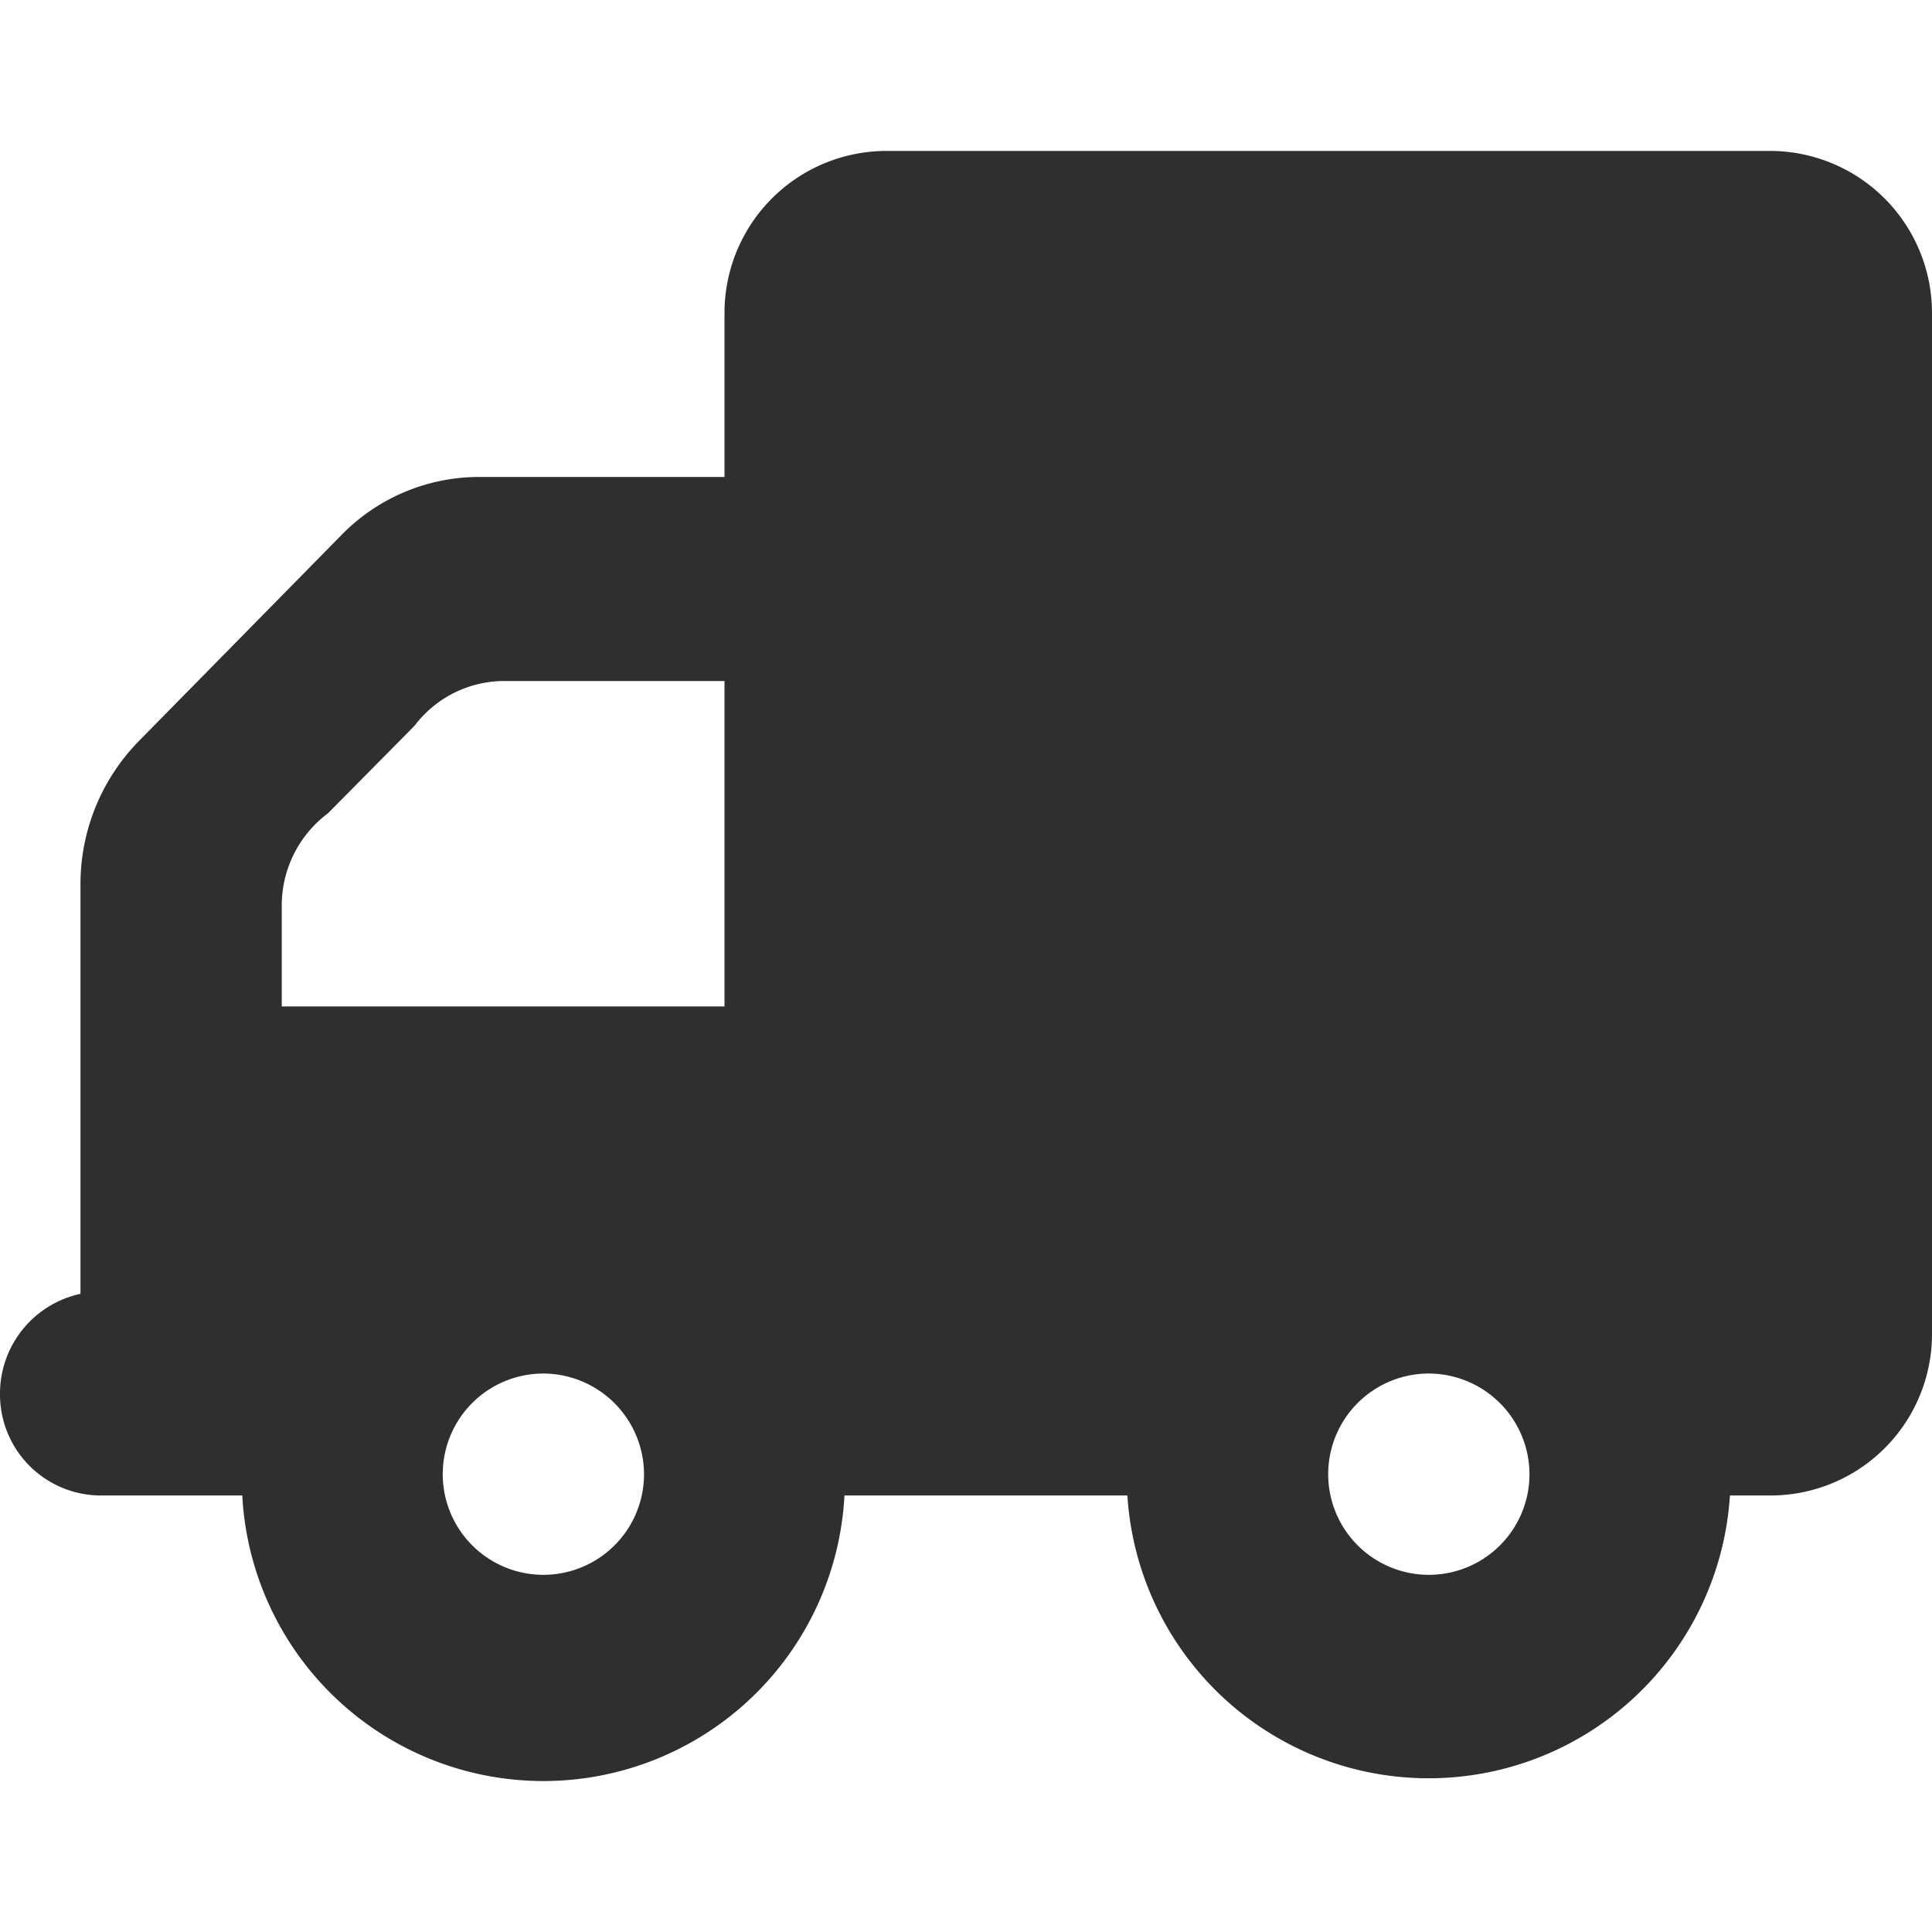 <svg xmlns="http://www.w3.org/2000/svg" width="32" height="32" viewBox="0 0 32 32">
  <defs>
    <style>
      .cls-1 {
        fill: #2f2f2f;
        fill-rule: evenodd;
      }
    </style>
  </defs>
  <path id="truck" class="cls-1" d="M393.333,1064.27a2.675,2.675,0,0,0,2.667-2.69V1044.7a2.684,2.684,0,0,0-2.667-2.7H378.667a2.684,2.684,0,0,0-2.667,2.7v2.7h-4.053a3.186,3.186,0,0,0-2.26.93l-3.373,3.43a3.384,3.384,0,0,0-.981,2.39v6.78a1.69,1.69,0,0,0-1.333,1.66,1.673,1.673,0,0,0,1.667,1.68h2.346a4.994,4.994,0,0,0,9.974,0h4.686a5,5,0,0,0,9.98,0h0.68Zm-18.666-.33a1.667,1.667,0,1,1-1.667-1.69A1.673,1.673,0,0,1,374.667,1063.94Zm14.666,0a1.667,1.667,0,1,1-1.666-1.69A1.672,1.672,0,0,1,389.333,1063.94Zm-20.666-7.77v-1.7a1.905,1.905,0,0,1,.766-1.5l1.434-1.45a1.864,1.864,0,0,1,1.453-.74H376v5.39h-7.333Z" transform="translate(-364 -1039.5)"/>
</svg>
